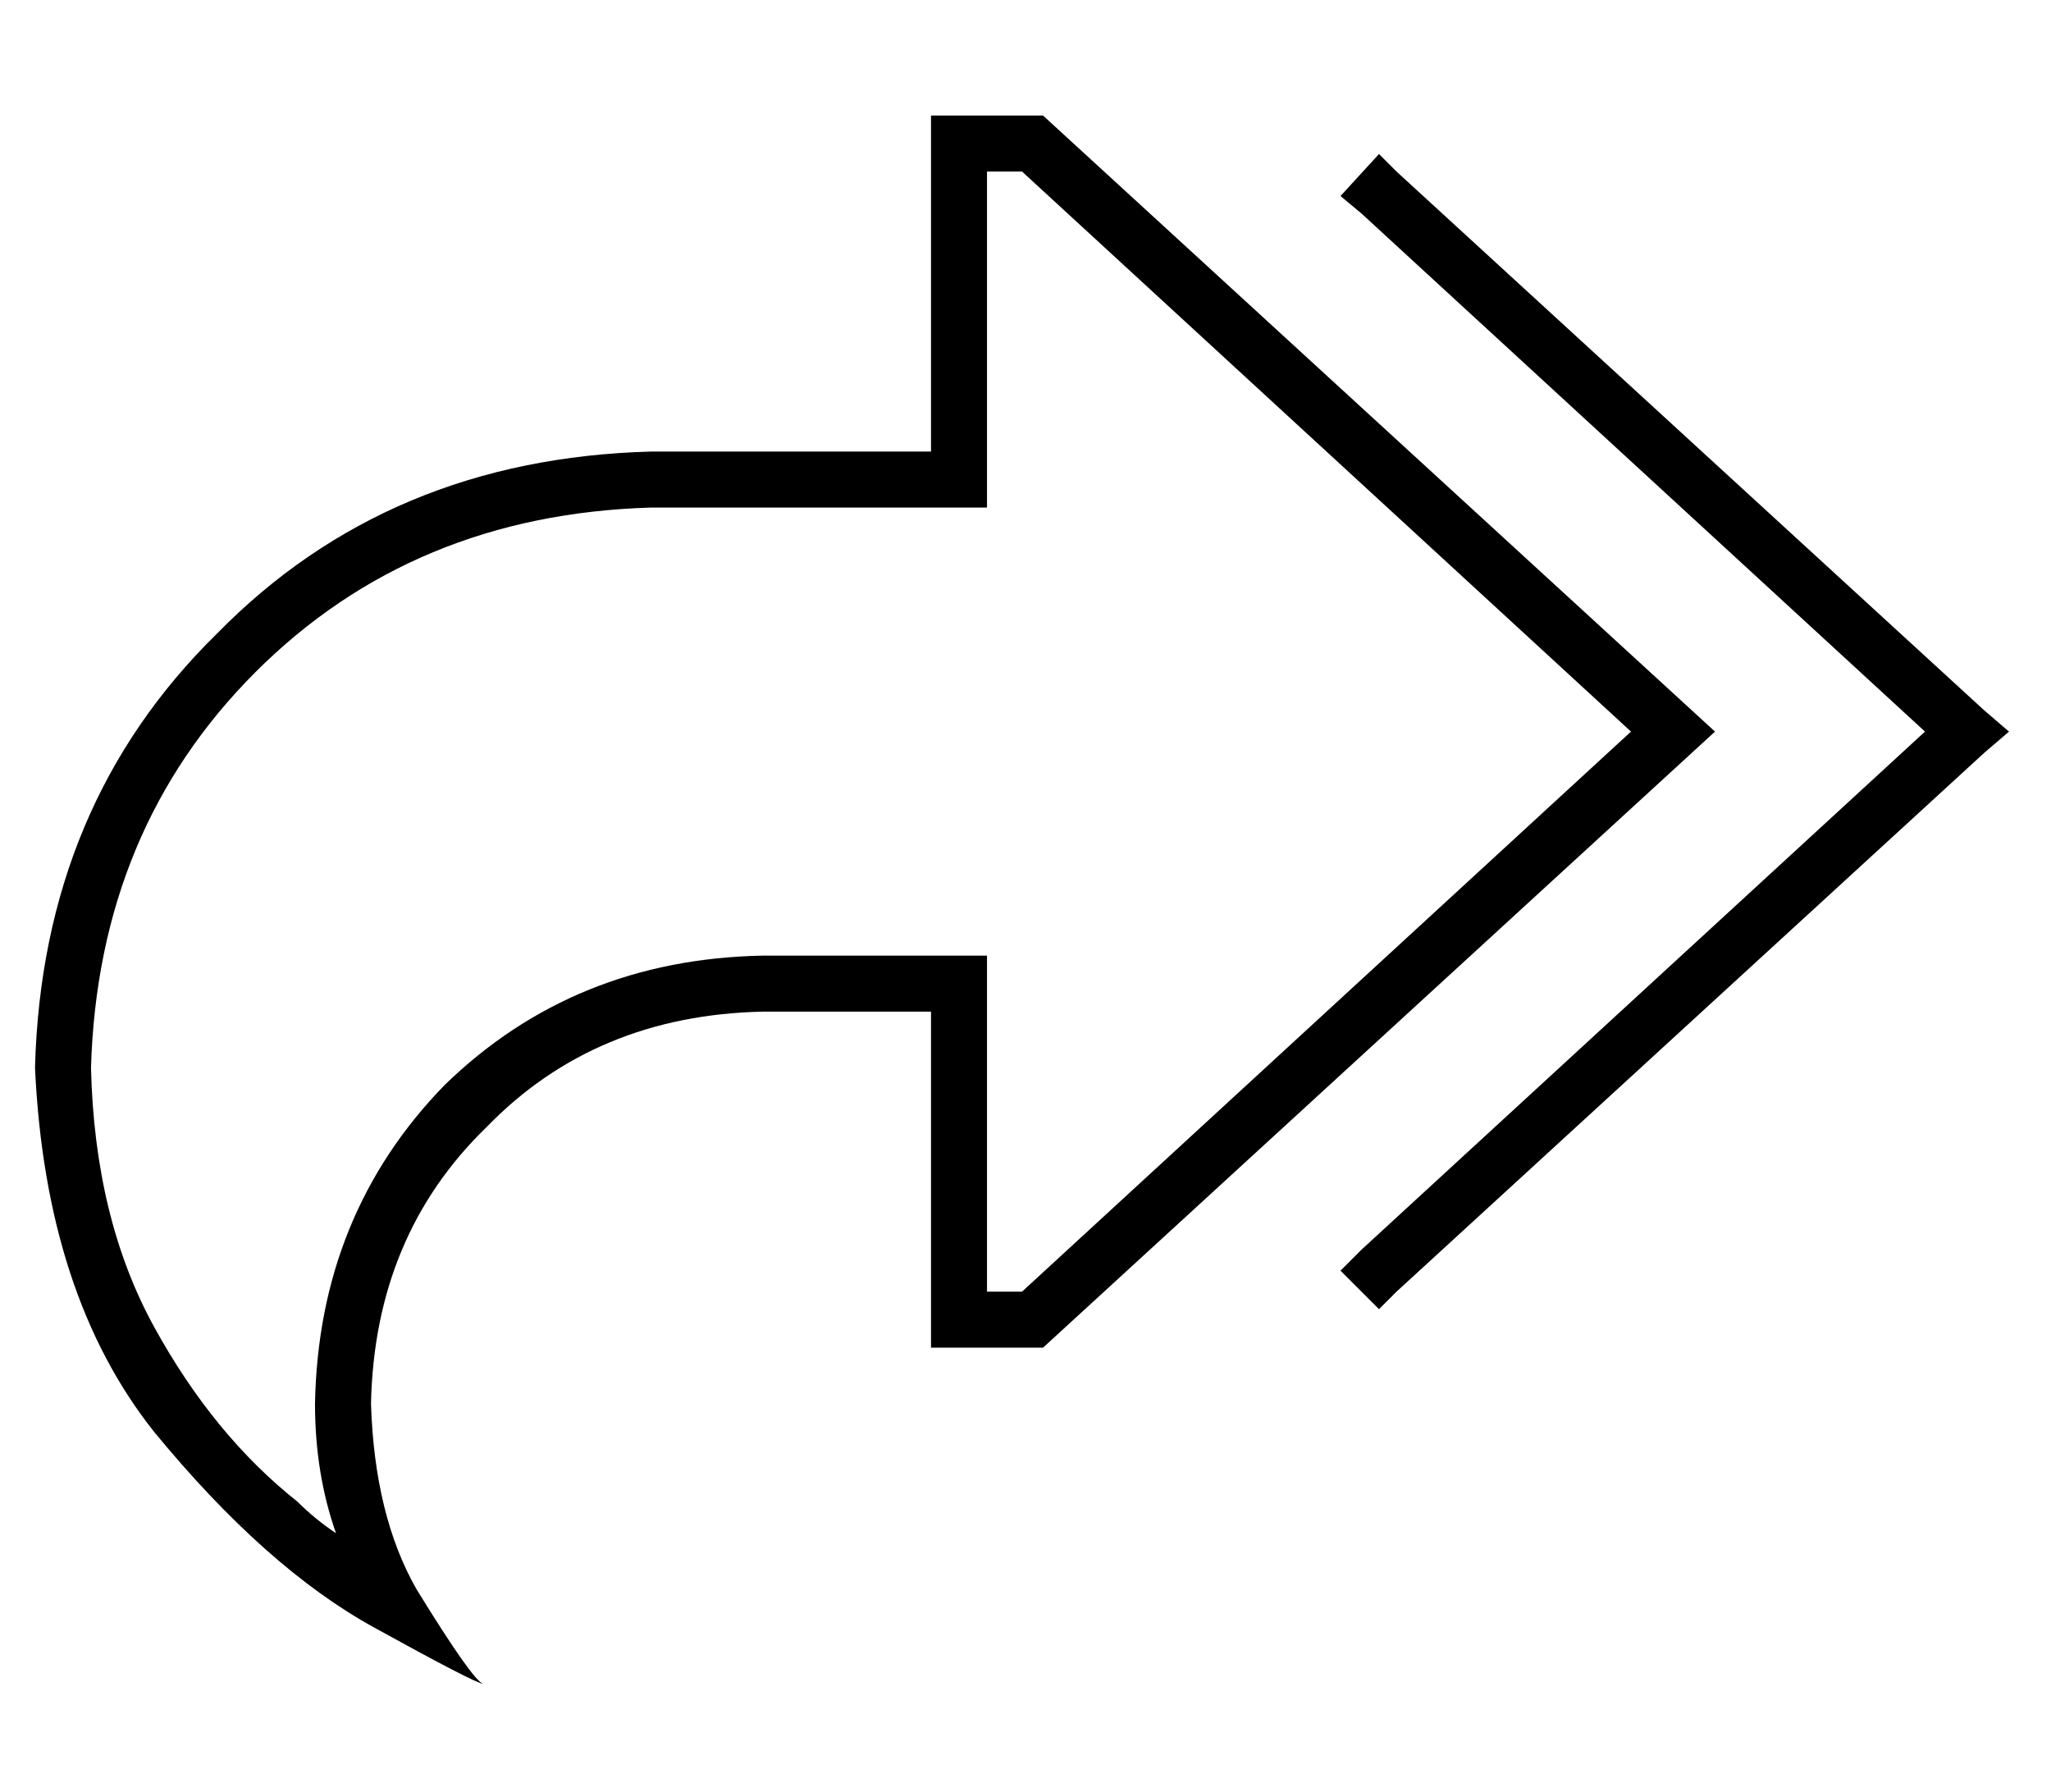 <?xml version="1.0" standalone="no"?>
<!DOCTYPE svg PUBLIC "-//W3C//DTD SVG 1.1//EN" "http://www.w3.org/Graphics/SVG/1.1/DTD/svg11.dtd" >
<svg xmlns="http://www.w3.org/2000/svg" xmlns:xlink="http://www.w3.org/1999/xlink" version="1.1" viewBox="-10 -40 586 512">
   <path fill="currentColor"
d="M128 441q-2 0 -31 -16q-31 -17 -63 -56q-31 -39 -34 -104q2 -75 52 -124q49 -50 124 -52h64h16v-16v0v-64v0v-16v0h16h16l180 165v0l12 11v0l-12 11v0l-180 165v0h-16h-16v-16v0v-64v0v-16v0h-16h-32q-48 1 -79 33q-32 31 -33 79q1 32 13 53q16 26 19 27v0zM75 389
q5 5 11 9q-6 -17 -6 -37q1 -54 37 -91q37 -36 91 -37h48h16v16v0v80v0h10v0l174 -160v0l-174 -160v0h-10v0v80v0v16v0h-16h-80q-68 2 -113 47t-47 113q1 43 18 74t41 50v0zM379 21l-6 -5l6 5l-6 -5l11 -12v0l5 5v0l168 154v0l7 6v0l-7 6v0l-168 154v0l-5 5v0l-11 -11v0l6 -6
v0l161 -148v0l-161 -148v0z" />
</svg>
